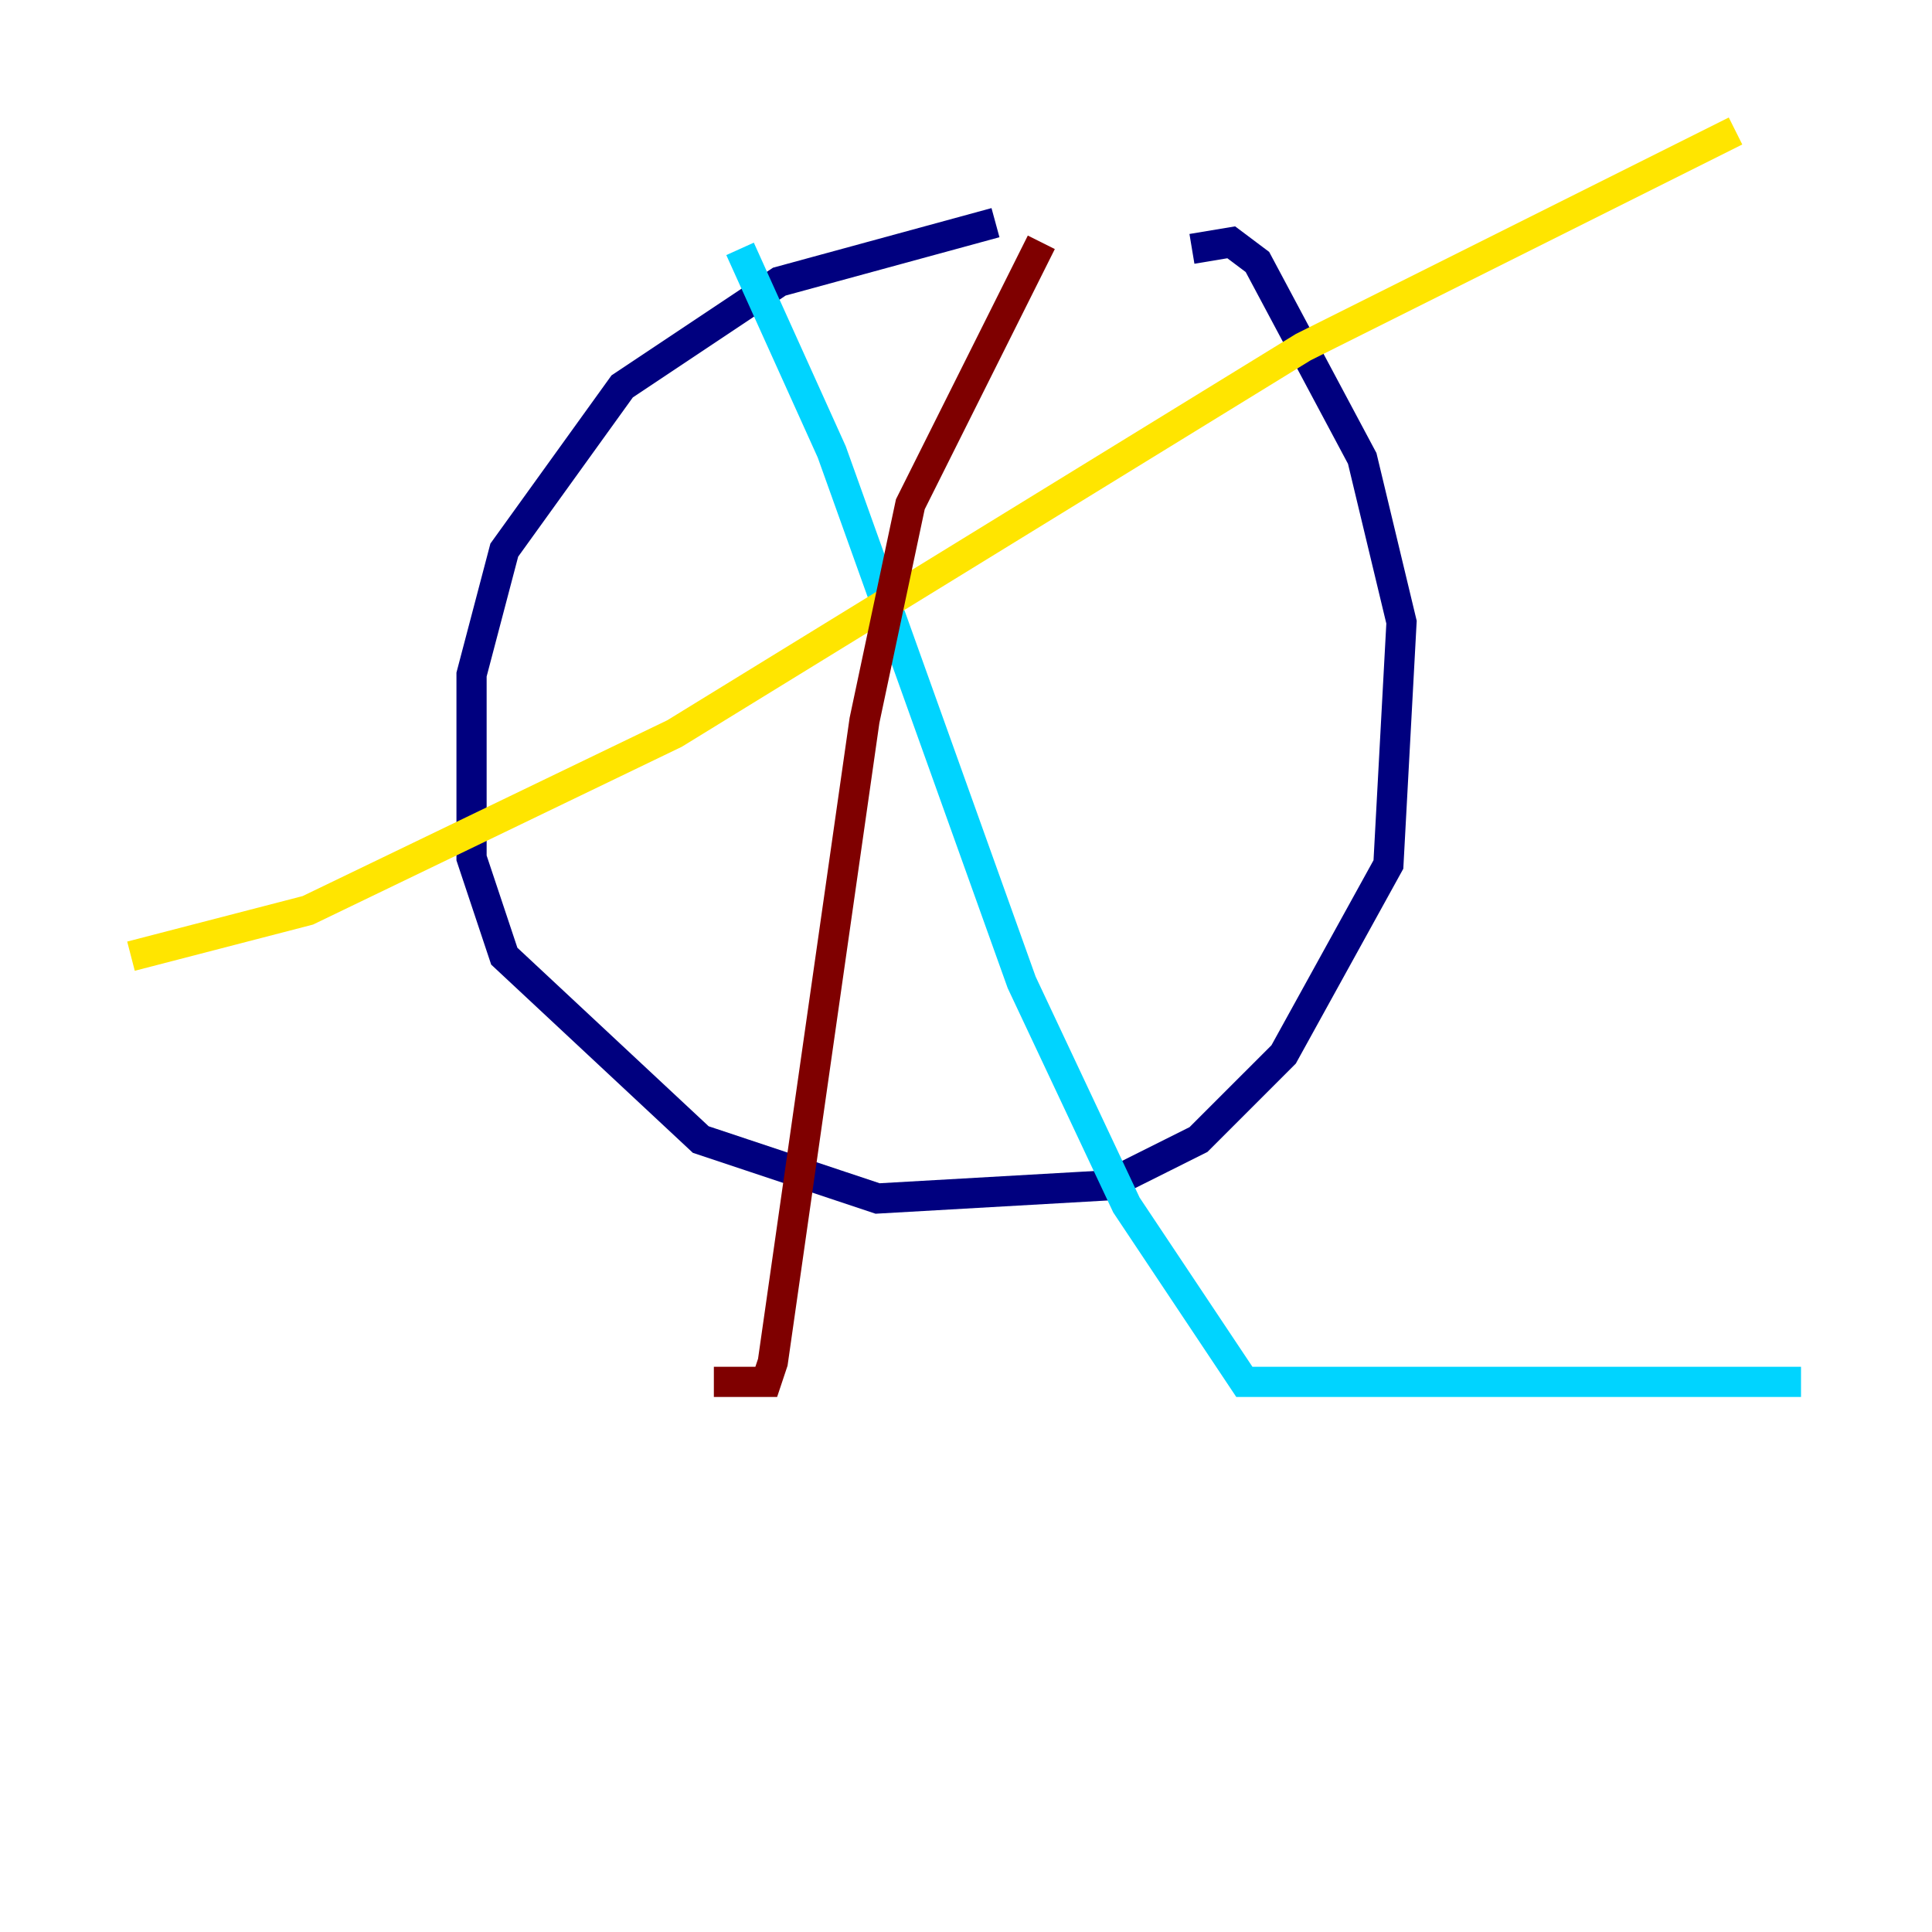 <?xml version="1.0" encoding="utf-8" ?>
<svg baseProfile="tiny" height="128" version="1.2" viewBox="0,0,128,128" width="128" xmlns="http://www.w3.org/2000/svg" xmlns:ev="http://www.w3.org/2001/xml-events" xmlns:xlink="http://www.w3.org/1999/xlink"><defs /><polyline fill="none" points="65.953,14.752 51.634,18.658 41.22,25.6 33.41,36.447 31.241,44.691 31.241,56.841 33.41,63.349 46.427,75.498 58.142,79.403 73.329,78.536 79.403,75.498 85.044,69.858 91.986,57.275 92.854,41.22 90.251,30.373 83.308,17.356 81.573,16.054 78.969,16.488" stroke="#00007f" stroke-width="2" /><polyline fill="none" points="49.031,16.488 55.105,29.939 67.688,65.085 74.63,79.837 82.441,91.552 119.322,91.552" stroke="#00d4ff" stroke-width="2" /><polyline fill="none" points="114.983,8.678 86.346,22.997 44.691,48.597 20.393,60.312 8.678,63.349" stroke="#ffe500" stroke-width="2" /><polyline fill="none" points="68.99,16.054 60.312,33.41 57.275,47.729 51.2,90.251 50.766,91.552 47.295,91.552" stroke="#7f0000" stroke-width="2" /></svg>